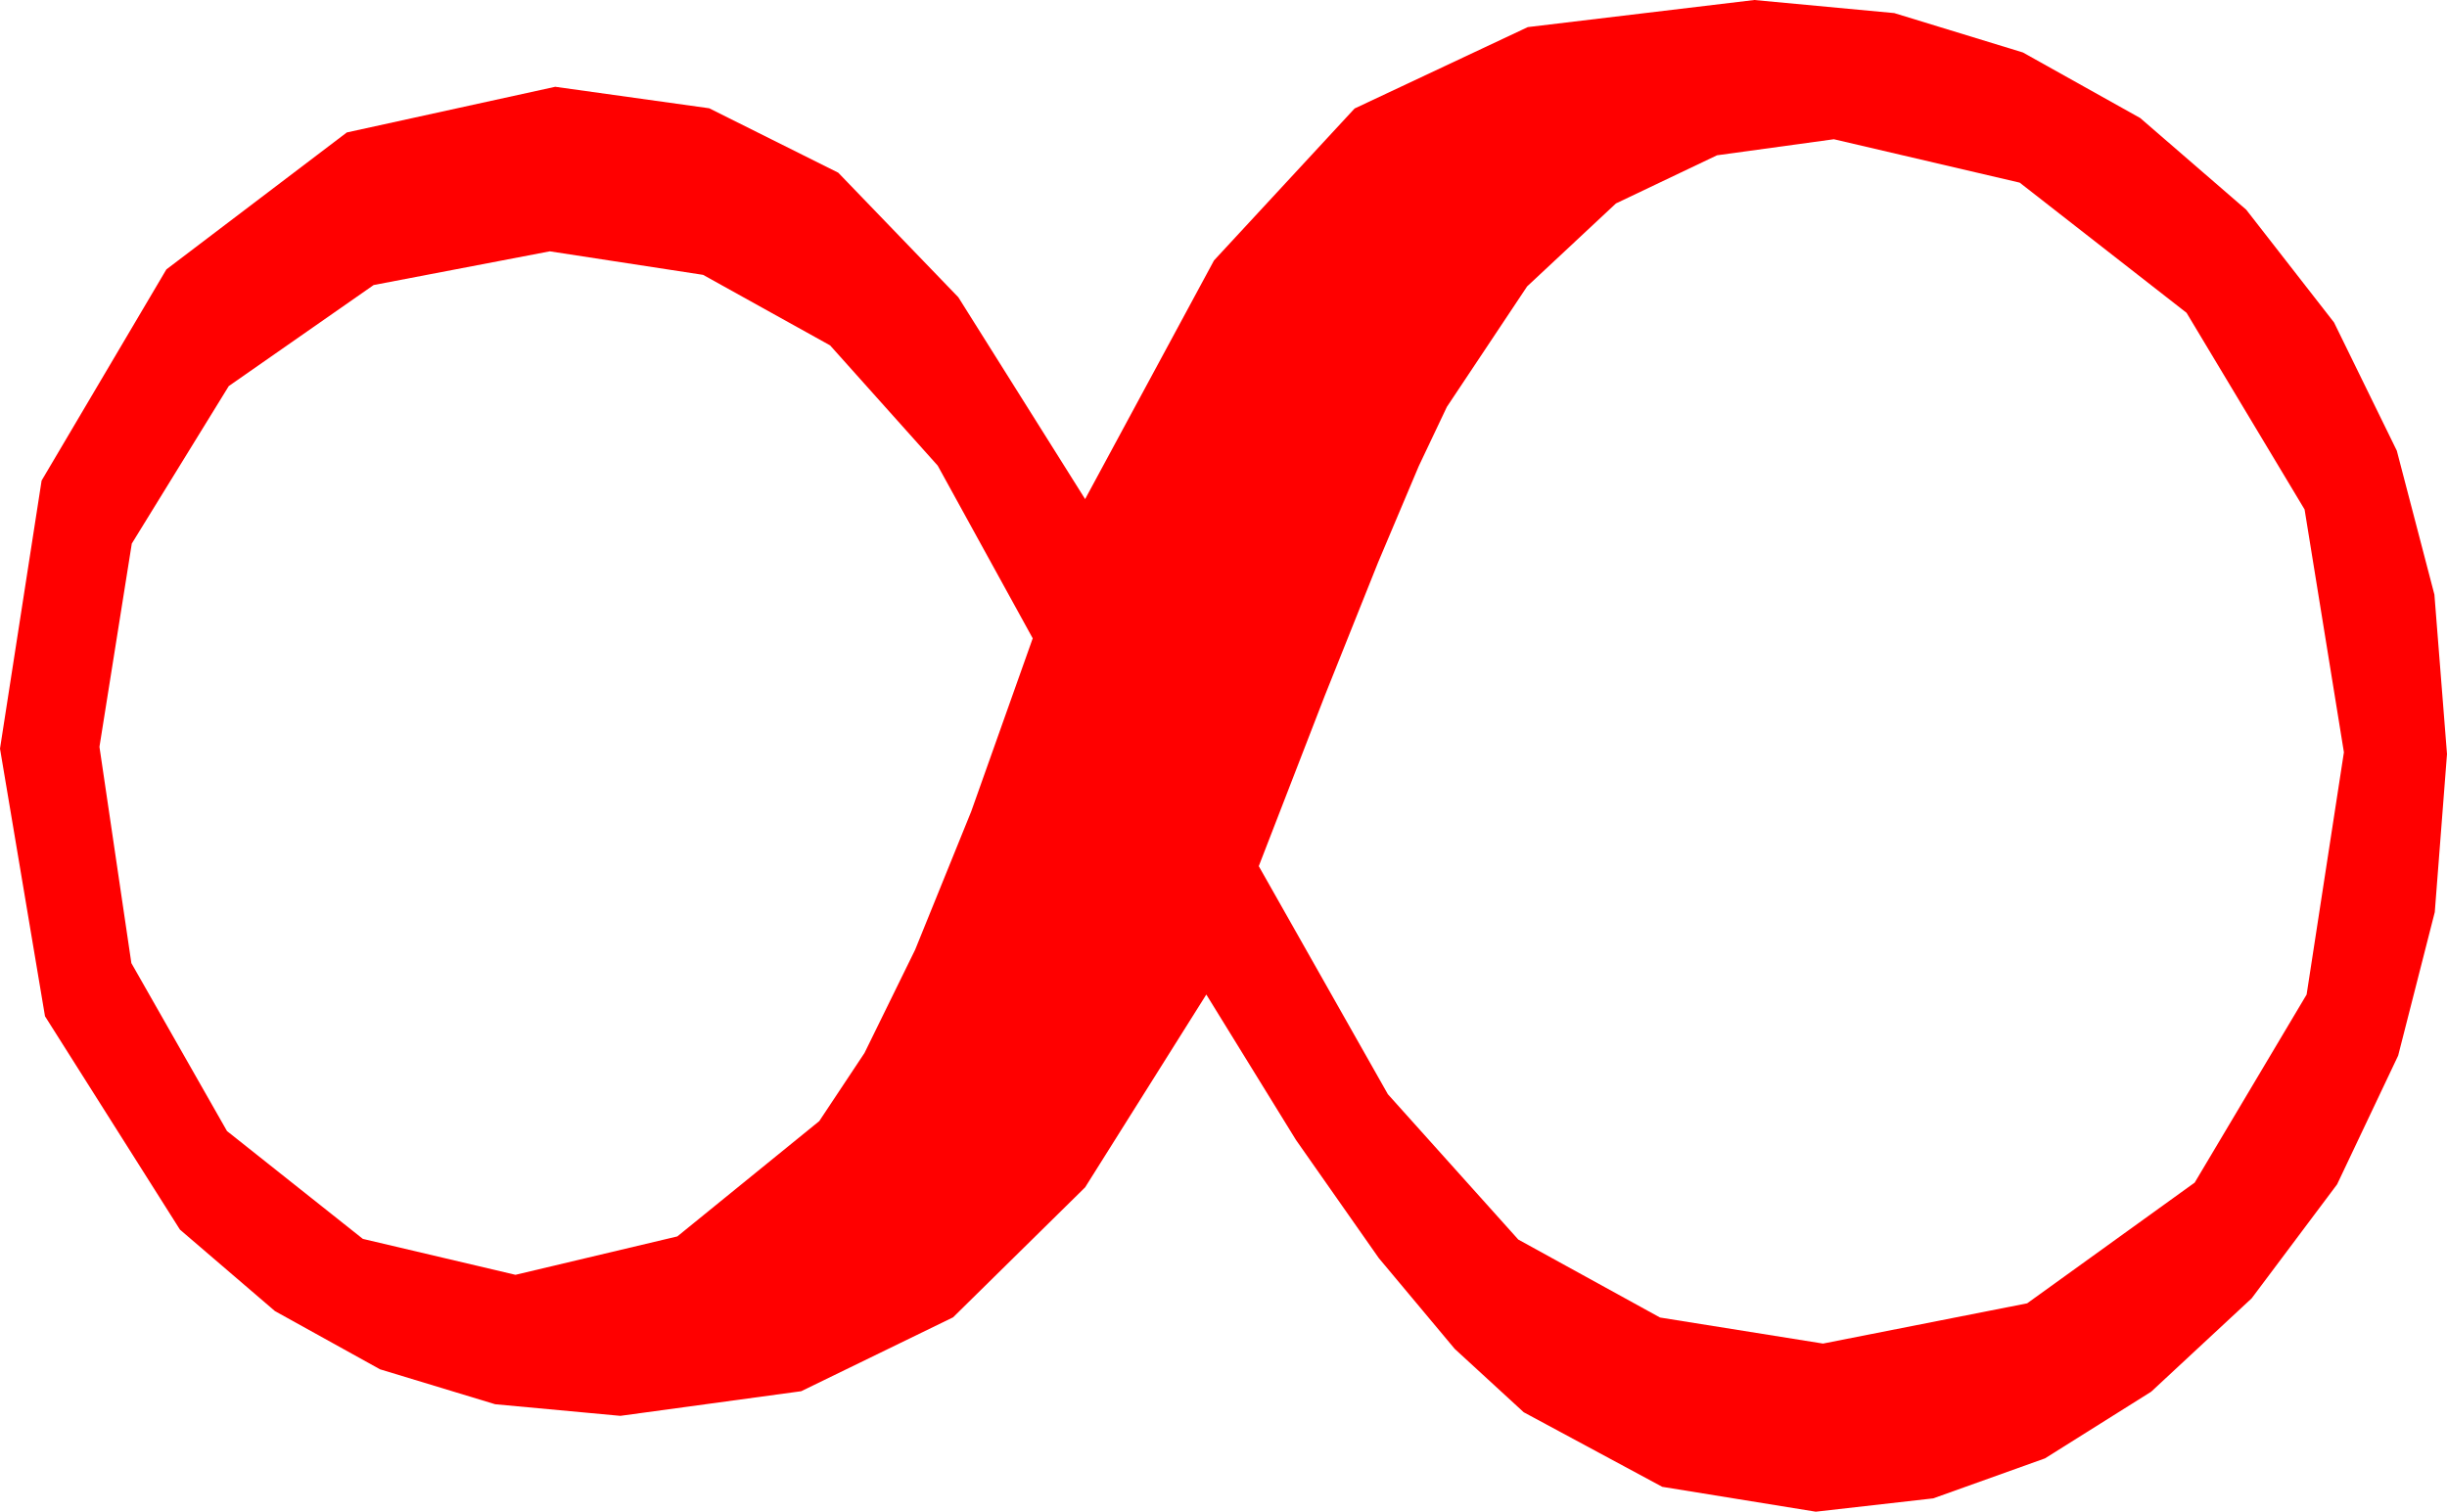 <?xml version="1.0" encoding="utf-8"?>
<!DOCTYPE svg PUBLIC "-//W3C//DTD SVG 1.1//EN" "http://www.w3.org/Graphics/SVG/1.1/DTD/svg11.dtd">
<svg width="39.639" height="24.492" xmlns="http://www.w3.org/2000/svg" xmlns:xlink="http://www.w3.org/1999/xlink" xmlns:xml="http://www.w3.org/XML/1998/namespace" version="1.1">
  <g>
    <g>
      <path style="fill:#FF0000;fill-opacity:1" d="M8.906,4.072L6.053,4.618 3.706,6.255 2.135,8.807 1.611,12.1 2.128,15.604 3.677,18.325 5.878,20.072 8.35,20.654 10.972,20.032 13.271,18.164 14.004,17.06 14.824,15.388 15.732,13.149 16.729,10.342 15.19,7.544 13.447,5.596 11.389,4.453 8.906,4.072z M29.707,2.256L27.814,2.516 26.177,3.296 24.738,4.64 23.438,6.592 22.983,7.551 22.324,9.111 21.46,11.272 20.391,14.033 22.482,17.728 24.595,20.083 26.891,21.346 29.531,21.768 32.838,21.116 35.552,19.16 37.365,16.113 37.969,12.188 37.332,8.254 35.42,5.068 32.717,2.959 29.707,2.256z M28.418,0L30.685,0.212 32.769,0.85 34.669,1.912 36.387,3.398 37.809,5.224 38.826,7.302 39.435,9.633 39.639,12.217 39.441,14.778 38.848,17.102 37.859,19.188 36.475,21.035 34.847,22.548 33.127,23.628 31.317,24.276 29.414,24.492 26.927,24.089 24.683,22.881 23.565,21.854 22.335,20.383 20.994,18.47 19.541,16.113 17.578,19.237 15.439,21.343 12.979,22.54 10.049,22.939 8.021,22.751 6.156,22.185 4.454,21.242 2.915,19.922 0.729,16.465 0,12.129 0.674,7.786 2.695,4.365 5.618,2.146 8.994,1.406 11.488,1.754 13.579,2.798 15.524,4.816 17.578,8.086 19.666,4.219 21.943,1.758 24.749,0.439 28.418,0z" />
    </g>
  </g>
</svg>